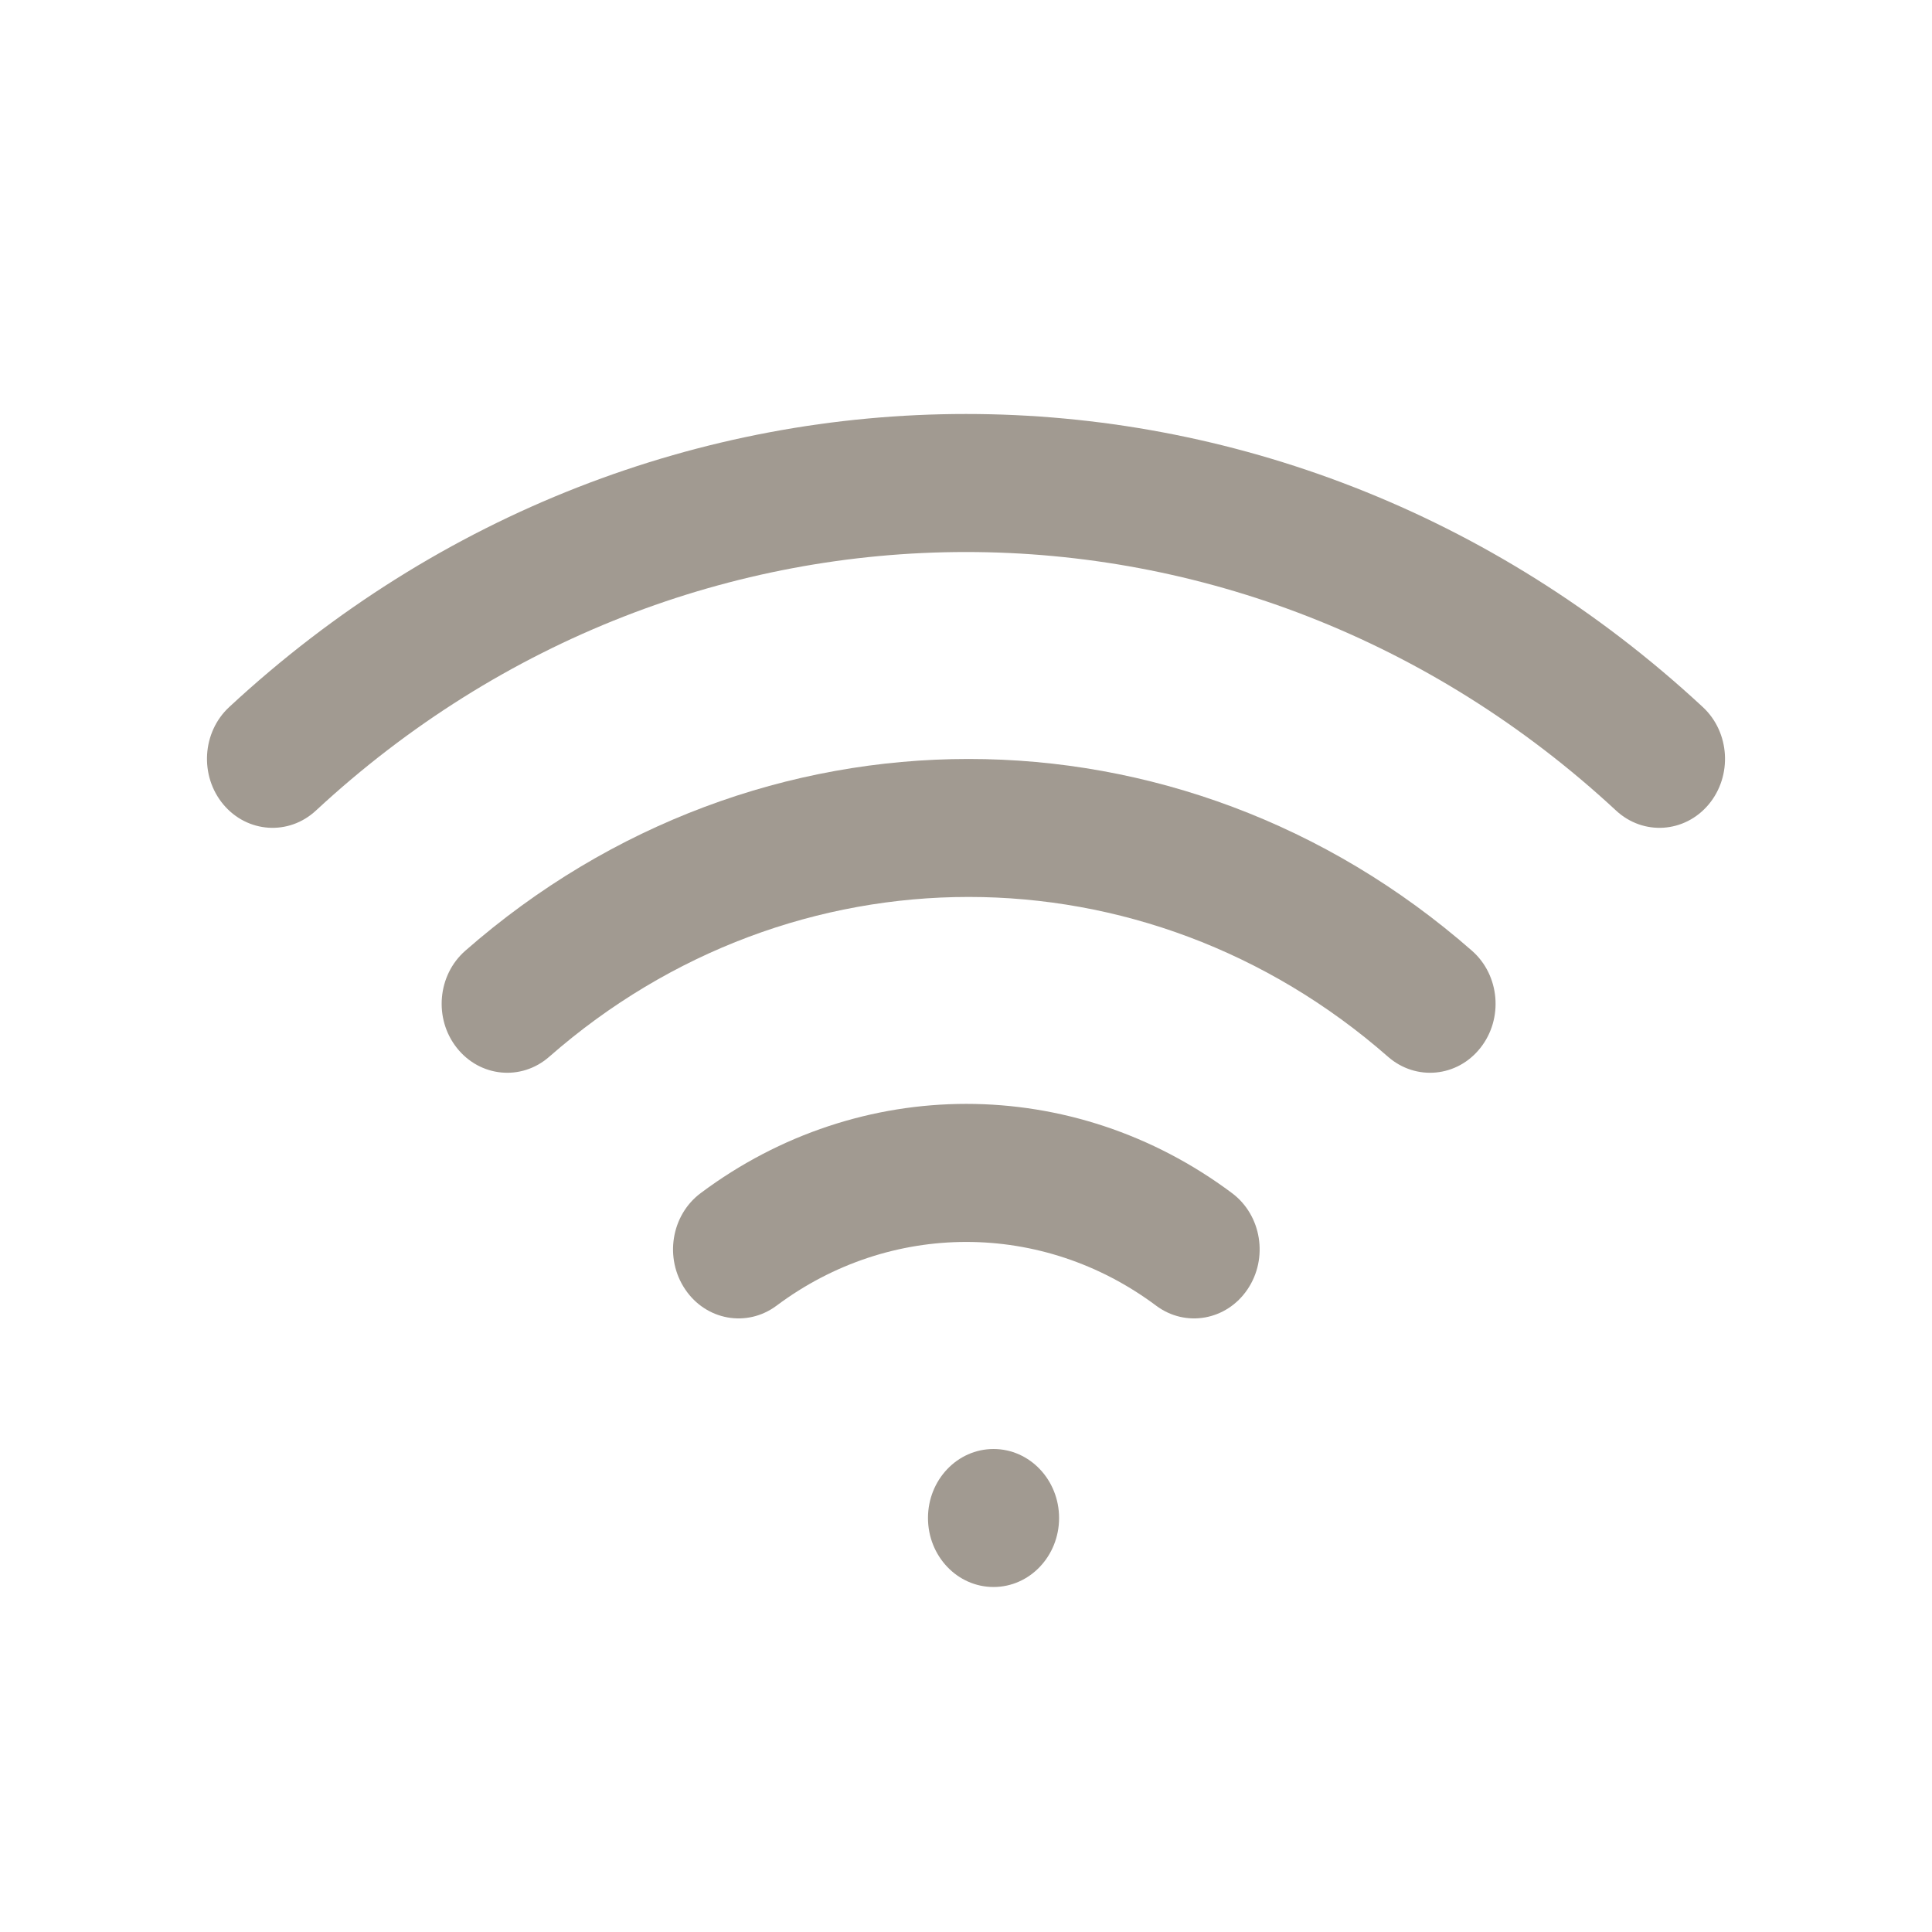 <svg width="28" height="28" viewBox="0 0 28 28" fill="none" xmlns="http://www.w3.org/2000/svg">
<path fill-rule="evenodd" clip-rule="evenodd" d="M20.117 15.316C16.595 12.227 11.481 12.227 7.959 15.316C7.556 15.669 6.957 15.612 6.621 15.187C6.285 14.763 6.34 14.132 6.743 13.779C10.969 10.073 17.107 10.073 21.333 13.779C21.736 14.132 21.791 14.763 21.455 15.187C21.12 15.612 20.521 15.669 20.117 15.316Z" fill="#A19A91"/>
<path fill-rule="evenodd" clip-rule="evenodd" d="M23.422 11.748C18.037 6.751 9.963 6.751 4.578 11.748C4.184 12.113 3.584 12.073 3.237 11.659C2.89 11.244 2.928 10.612 3.322 10.247C9.424 4.584 18.576 4.584 24.678 10.247C25.072 10.612 25.11 11.244 24.763 11.659C24.416 12.073 23.816 12.113 23.422 11.748Z" fill="#A19A91"/>
<path fill-rule="evenodd" clip-rule="evenodd" d="M16.756 18.923C15.108 17.691 12.901 17.691 11.254 18.923C10.826 19.242 10.233 19.137 9.93 18.686C9.626 18.236 9.726 17.612 10.154 17.292C12.46 15.567 15.55 15.567 17.856 17.292C18.284 17.612 18.384 18.236 18.08 18.686C17.776 19.137 17.183 19.242 16.756 18.923Z" fill="#A19A91"/>
<path d="M15.349 22C15.349 22.552 14.924 23 14.399 23C13.874 23 13.449 22.552 13.449 22C13.449 21.448 13.874 21 14.399 21C14.924 21 15.349 21.448 15.349 22Z" fill="#A19A91"/>
</svg>
